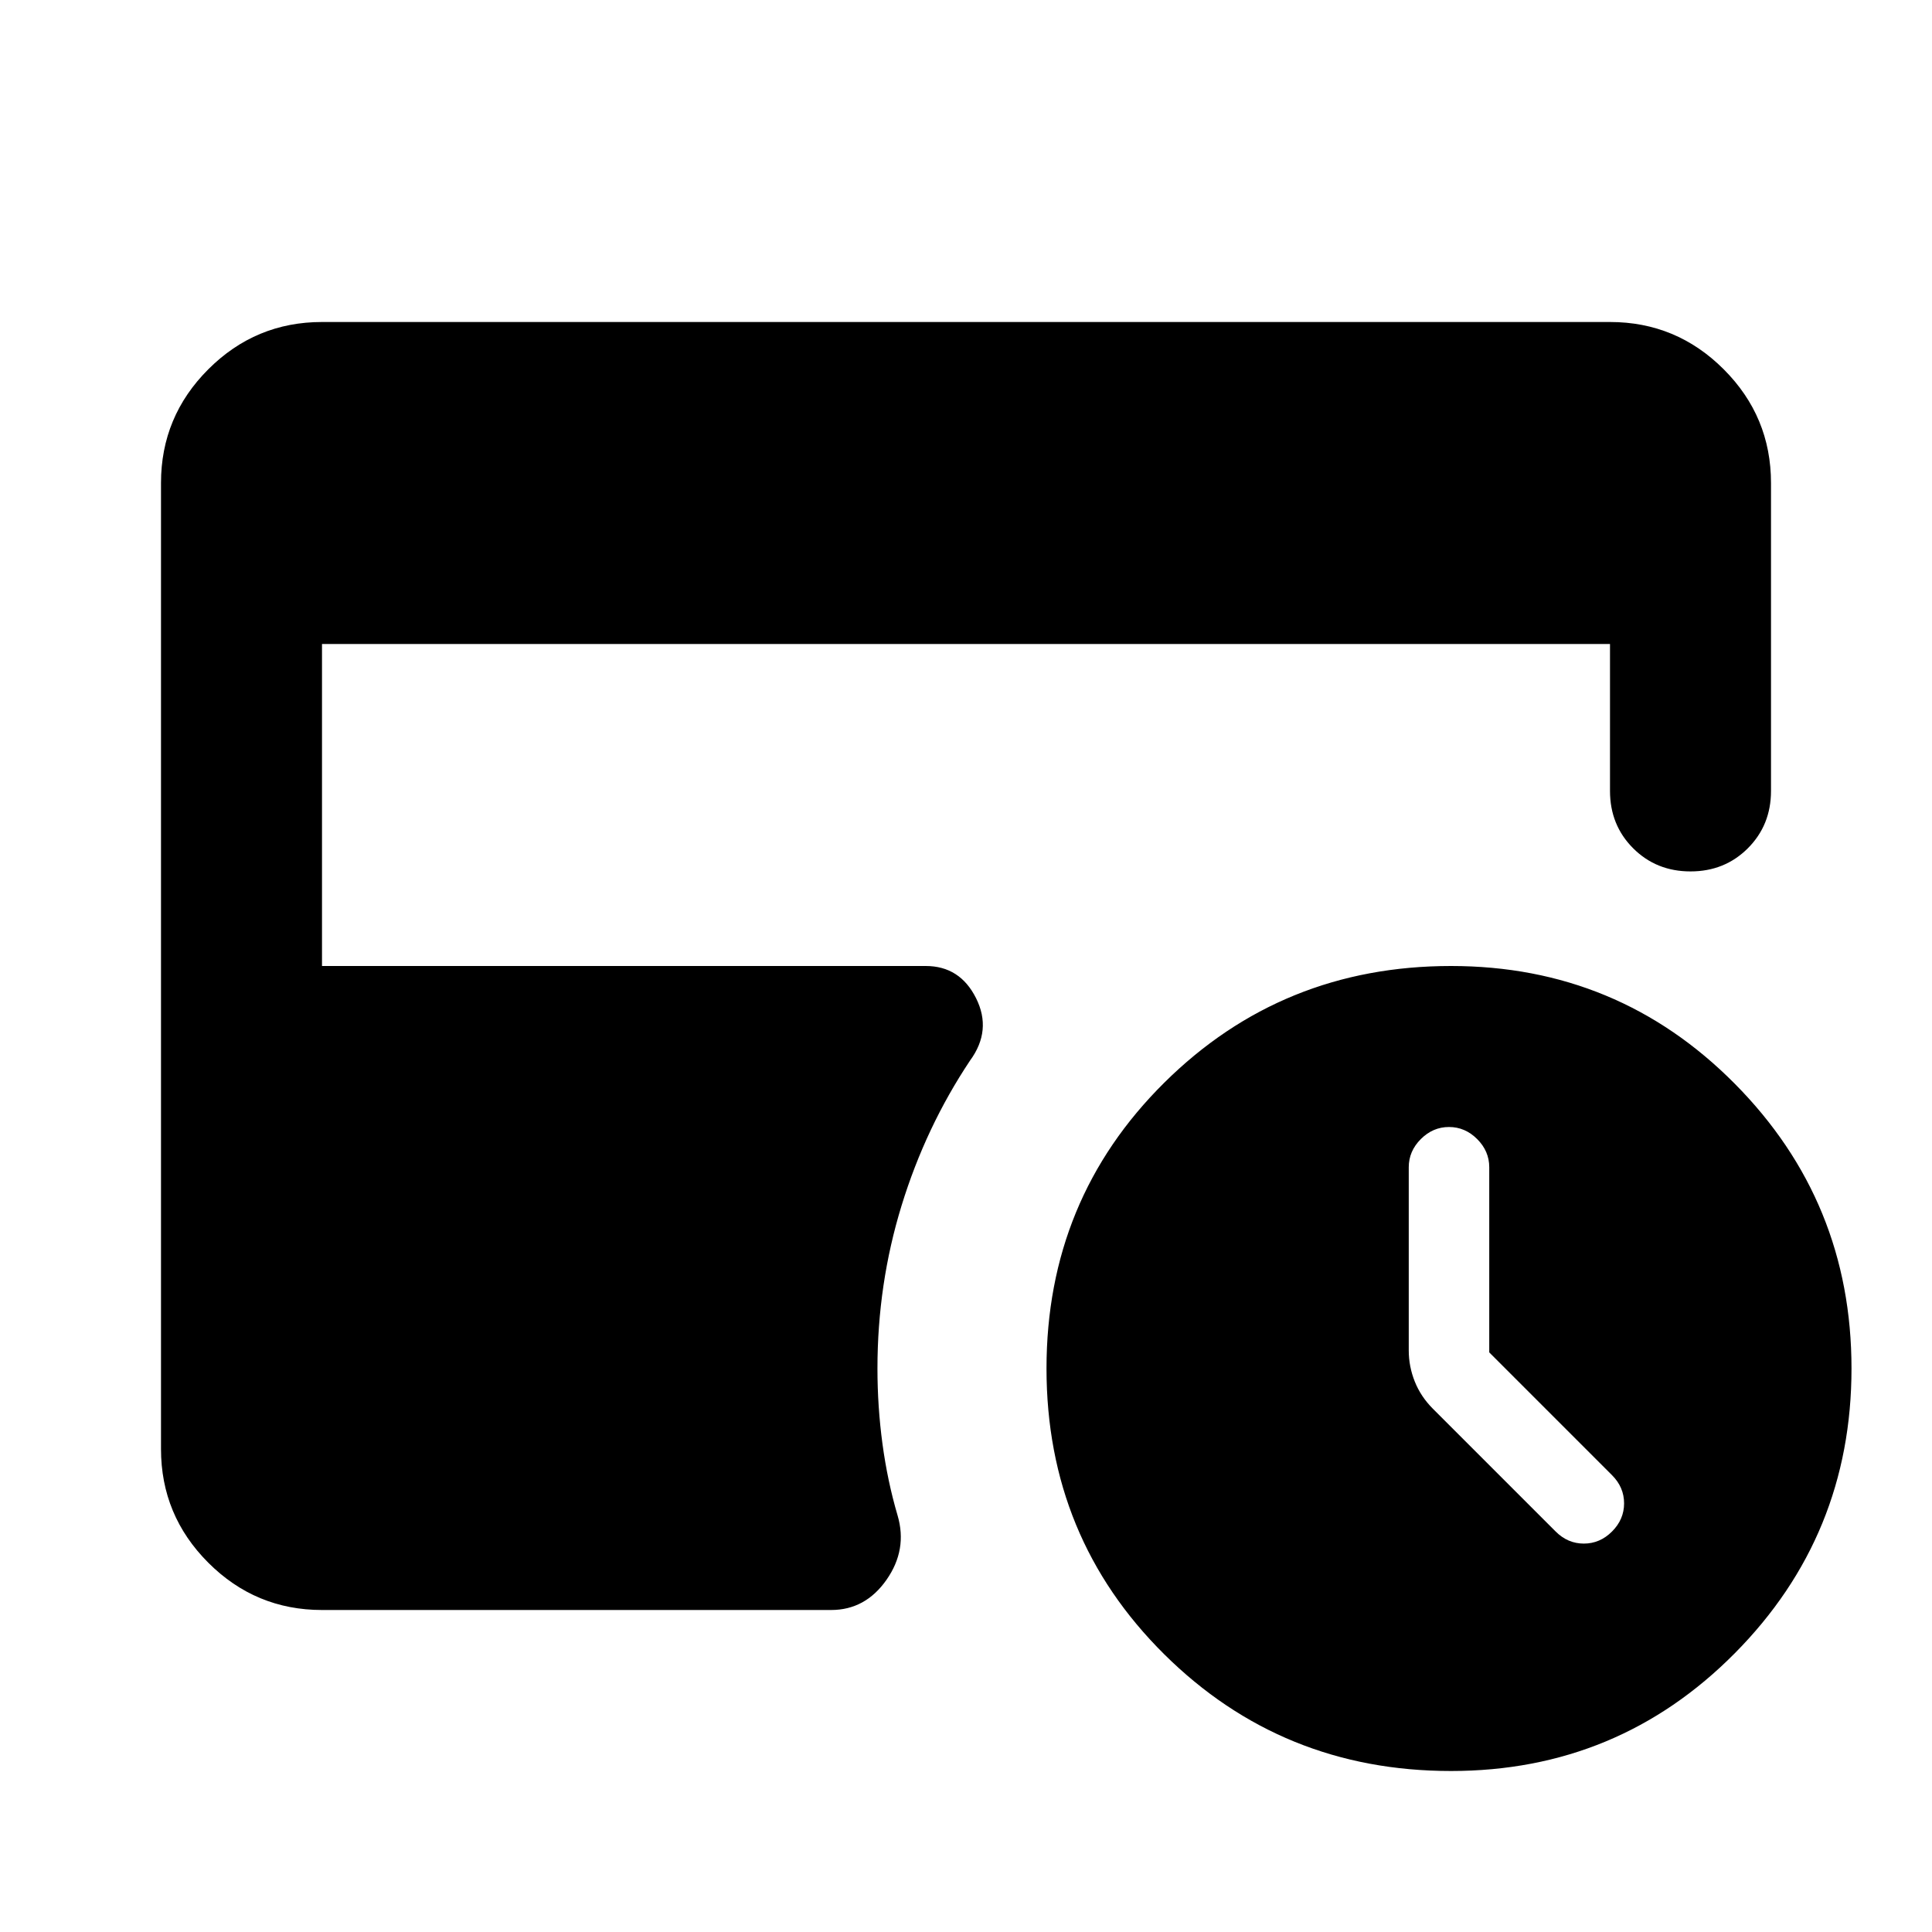 <svg xmlns="http://www.w3.org/2000/svg" height="24" viewBox="0 -960 960 960" width="24"><path d="M740-288v-92q0-8-6-14t-14-6q-8 0-14 6t-6 14v91q0 8 3 15.5t9 13.5l61 61q6 6 14 6t14-6q6-6 6-14t-6-14l-61-61ZM721-80q-84 0-142.5-58T520-280q0-84 58.5-142T721-480q83 0 141 58.5T920-280q0 83-58 141.5T721-80Zm-561-80q-33 0-56.5-23.5T80-240v-480q0-33 23.5-56.5T160-800h640q33 0 56.5 23.5T880-720v153q0 17-11.5 28.5T840-527q-17 0-28.5-11.5T800-567v-73H160v160h300q17 0 25 16t-3 31q-22 33-34 72t-12 81q0 19 2.5 37.5T446-207q5 17-5.5 32T413-160H160Z"/></svg>